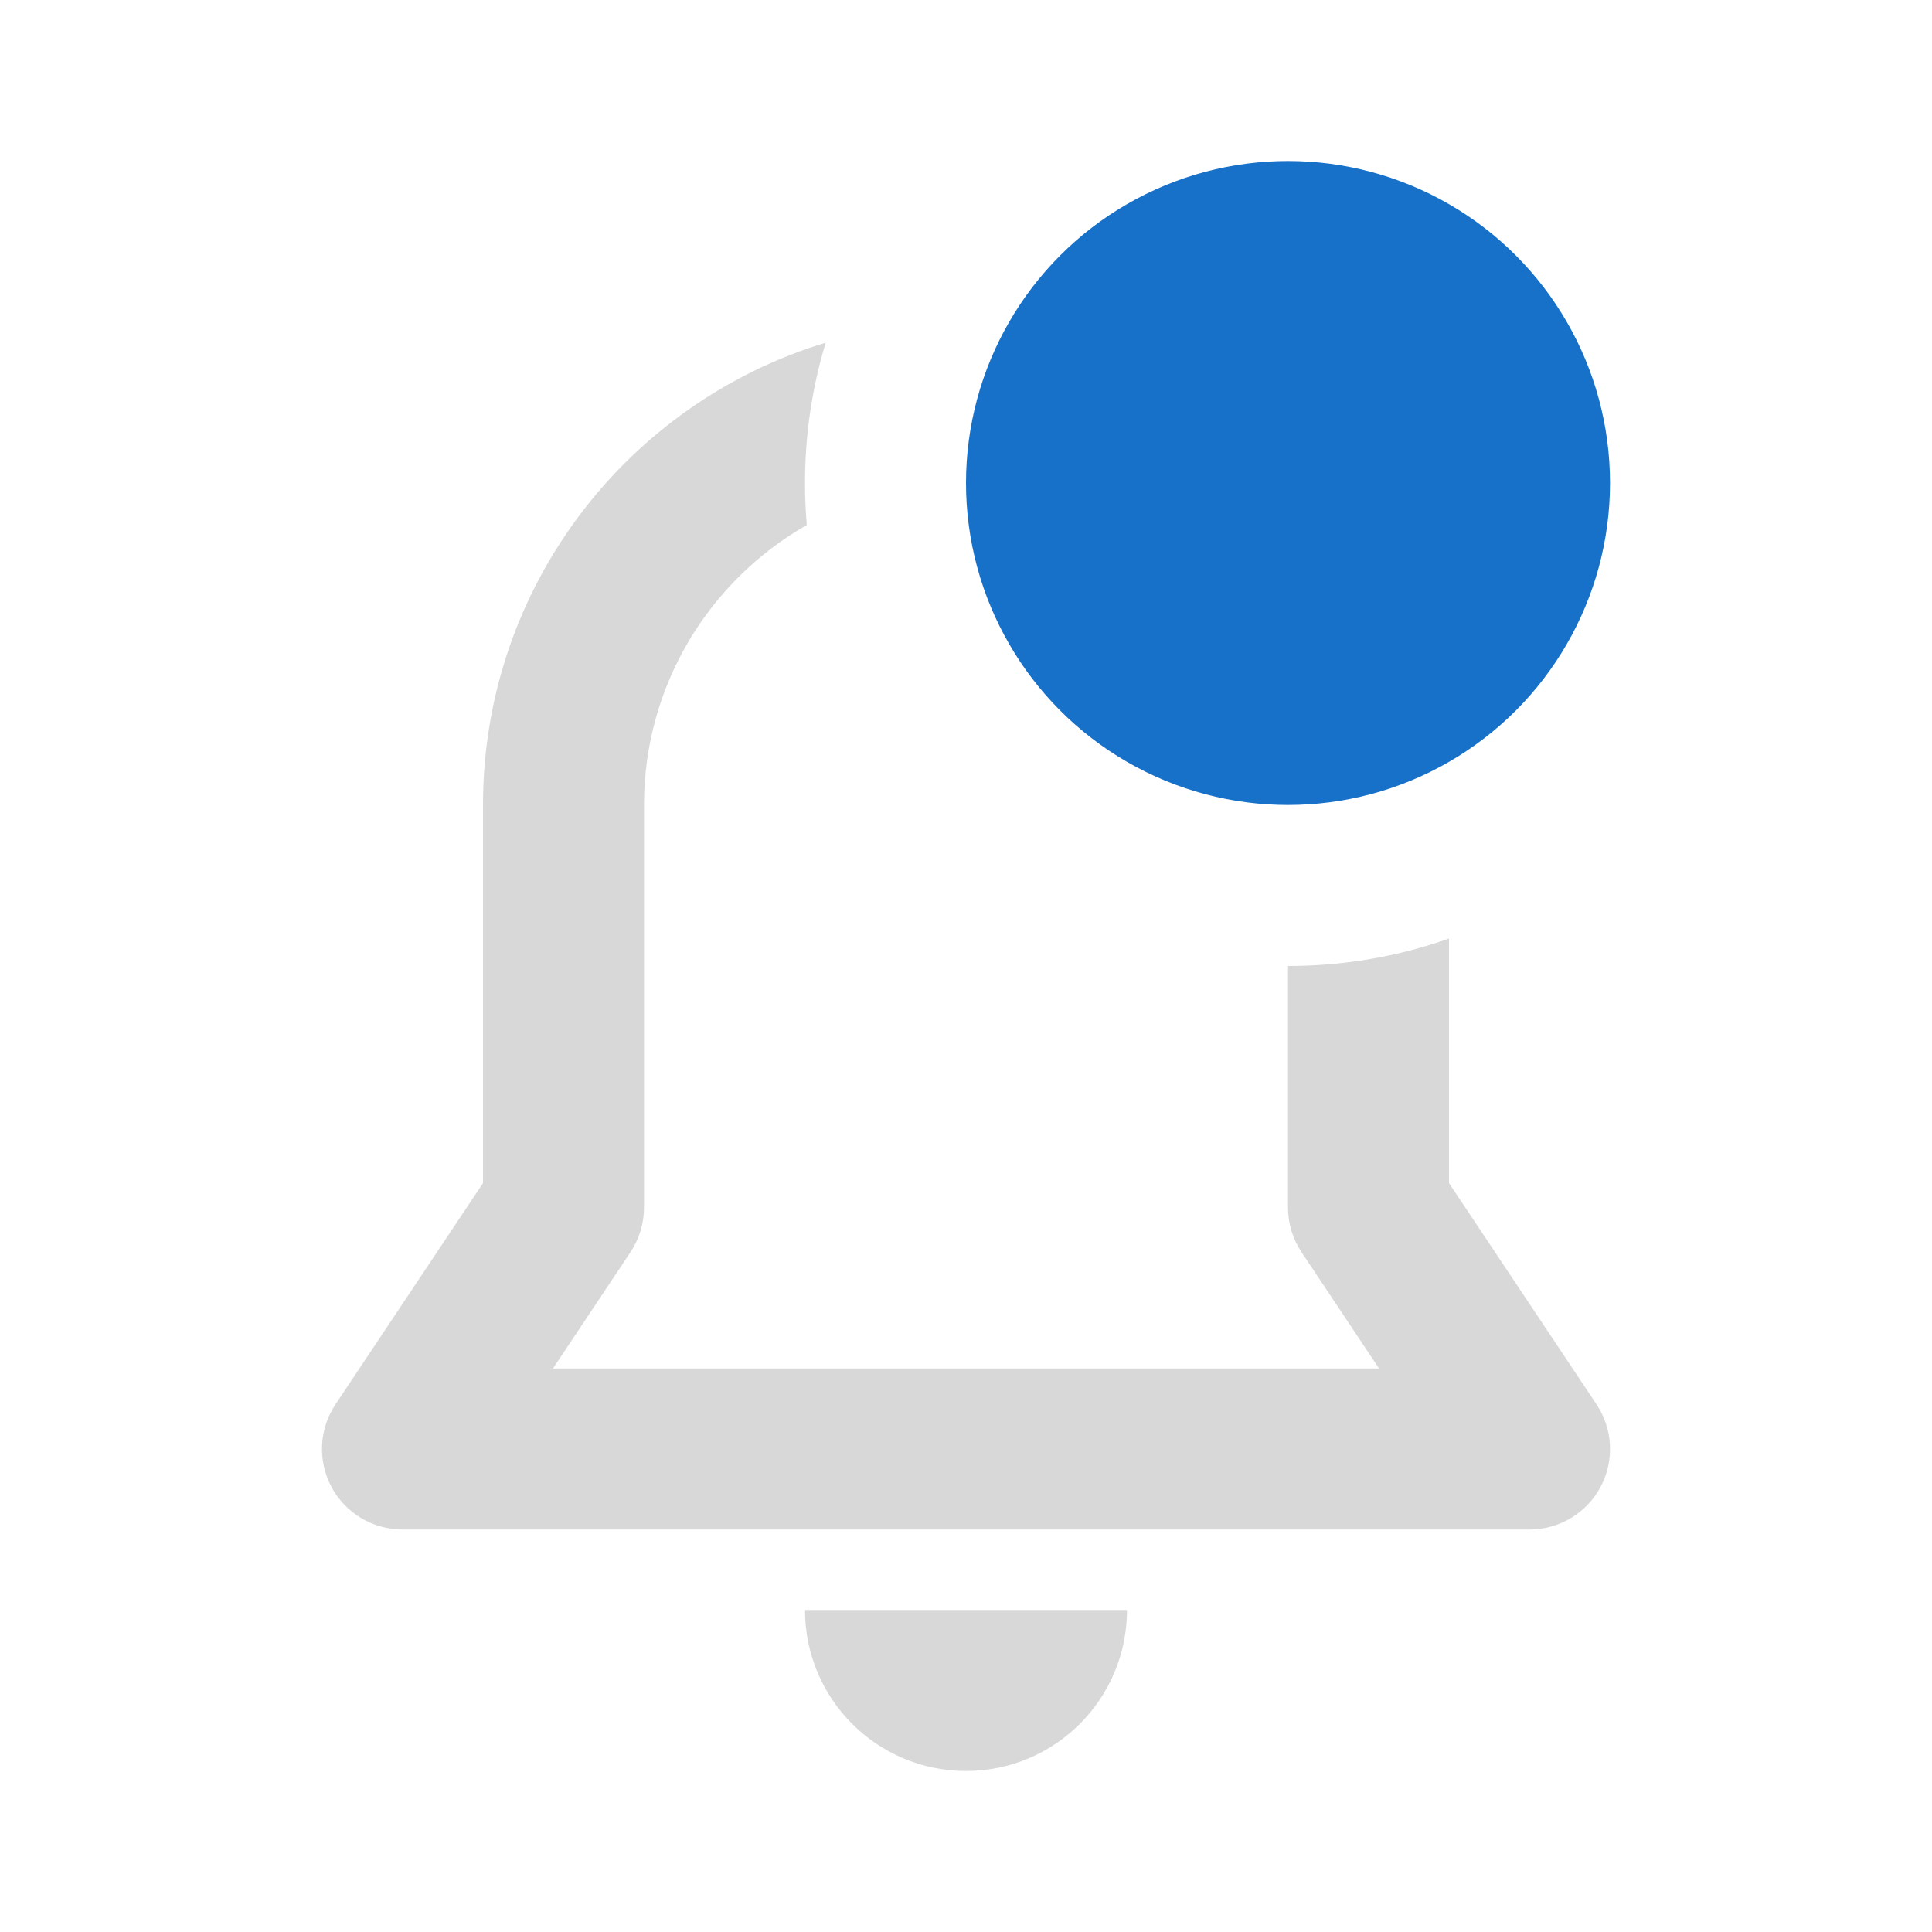<svg width="24" height="24" viewBox="0 0 24 24" fill="none" xmlns="http://www.w3.org/2000/svg">
<path d="M10.257 4.257C7.793 5.004 6 7.292 6 10V14.697L4.168 17.445C3.963 17.752 3.944 18.147 4.118 18.472C4.292 18.797 4.631 19 5 19H19C19.369 19 19.708 18.797 19.882 18.472C20.056 18.147 20.037 17.752 19.832 17.445L18 14.697V11.659C17.374 11.88 16.701 12 16 12L16 15C16 15.197 16.058 15.39 16.168 15.555L17.131 17H6.869L7.832 15.555C7.942 15.39 8 15.197 8 15V10C8 8.51 8.814 7.211 10.022 6.522C10.008 6.35 10 6.176 10 6C10 5.394 10.09 4.809 10.257 4.257Z" fill="#D8D8D8"/>
<path d="M14 20C14 21.105 13.105 22 12 22C10.895 22 10 21.105 10 20H14Z" fill="#D8D8D8"/>
<circle cx="16" cy="6" r="4" fill="#1871C9"/>
</svg>
